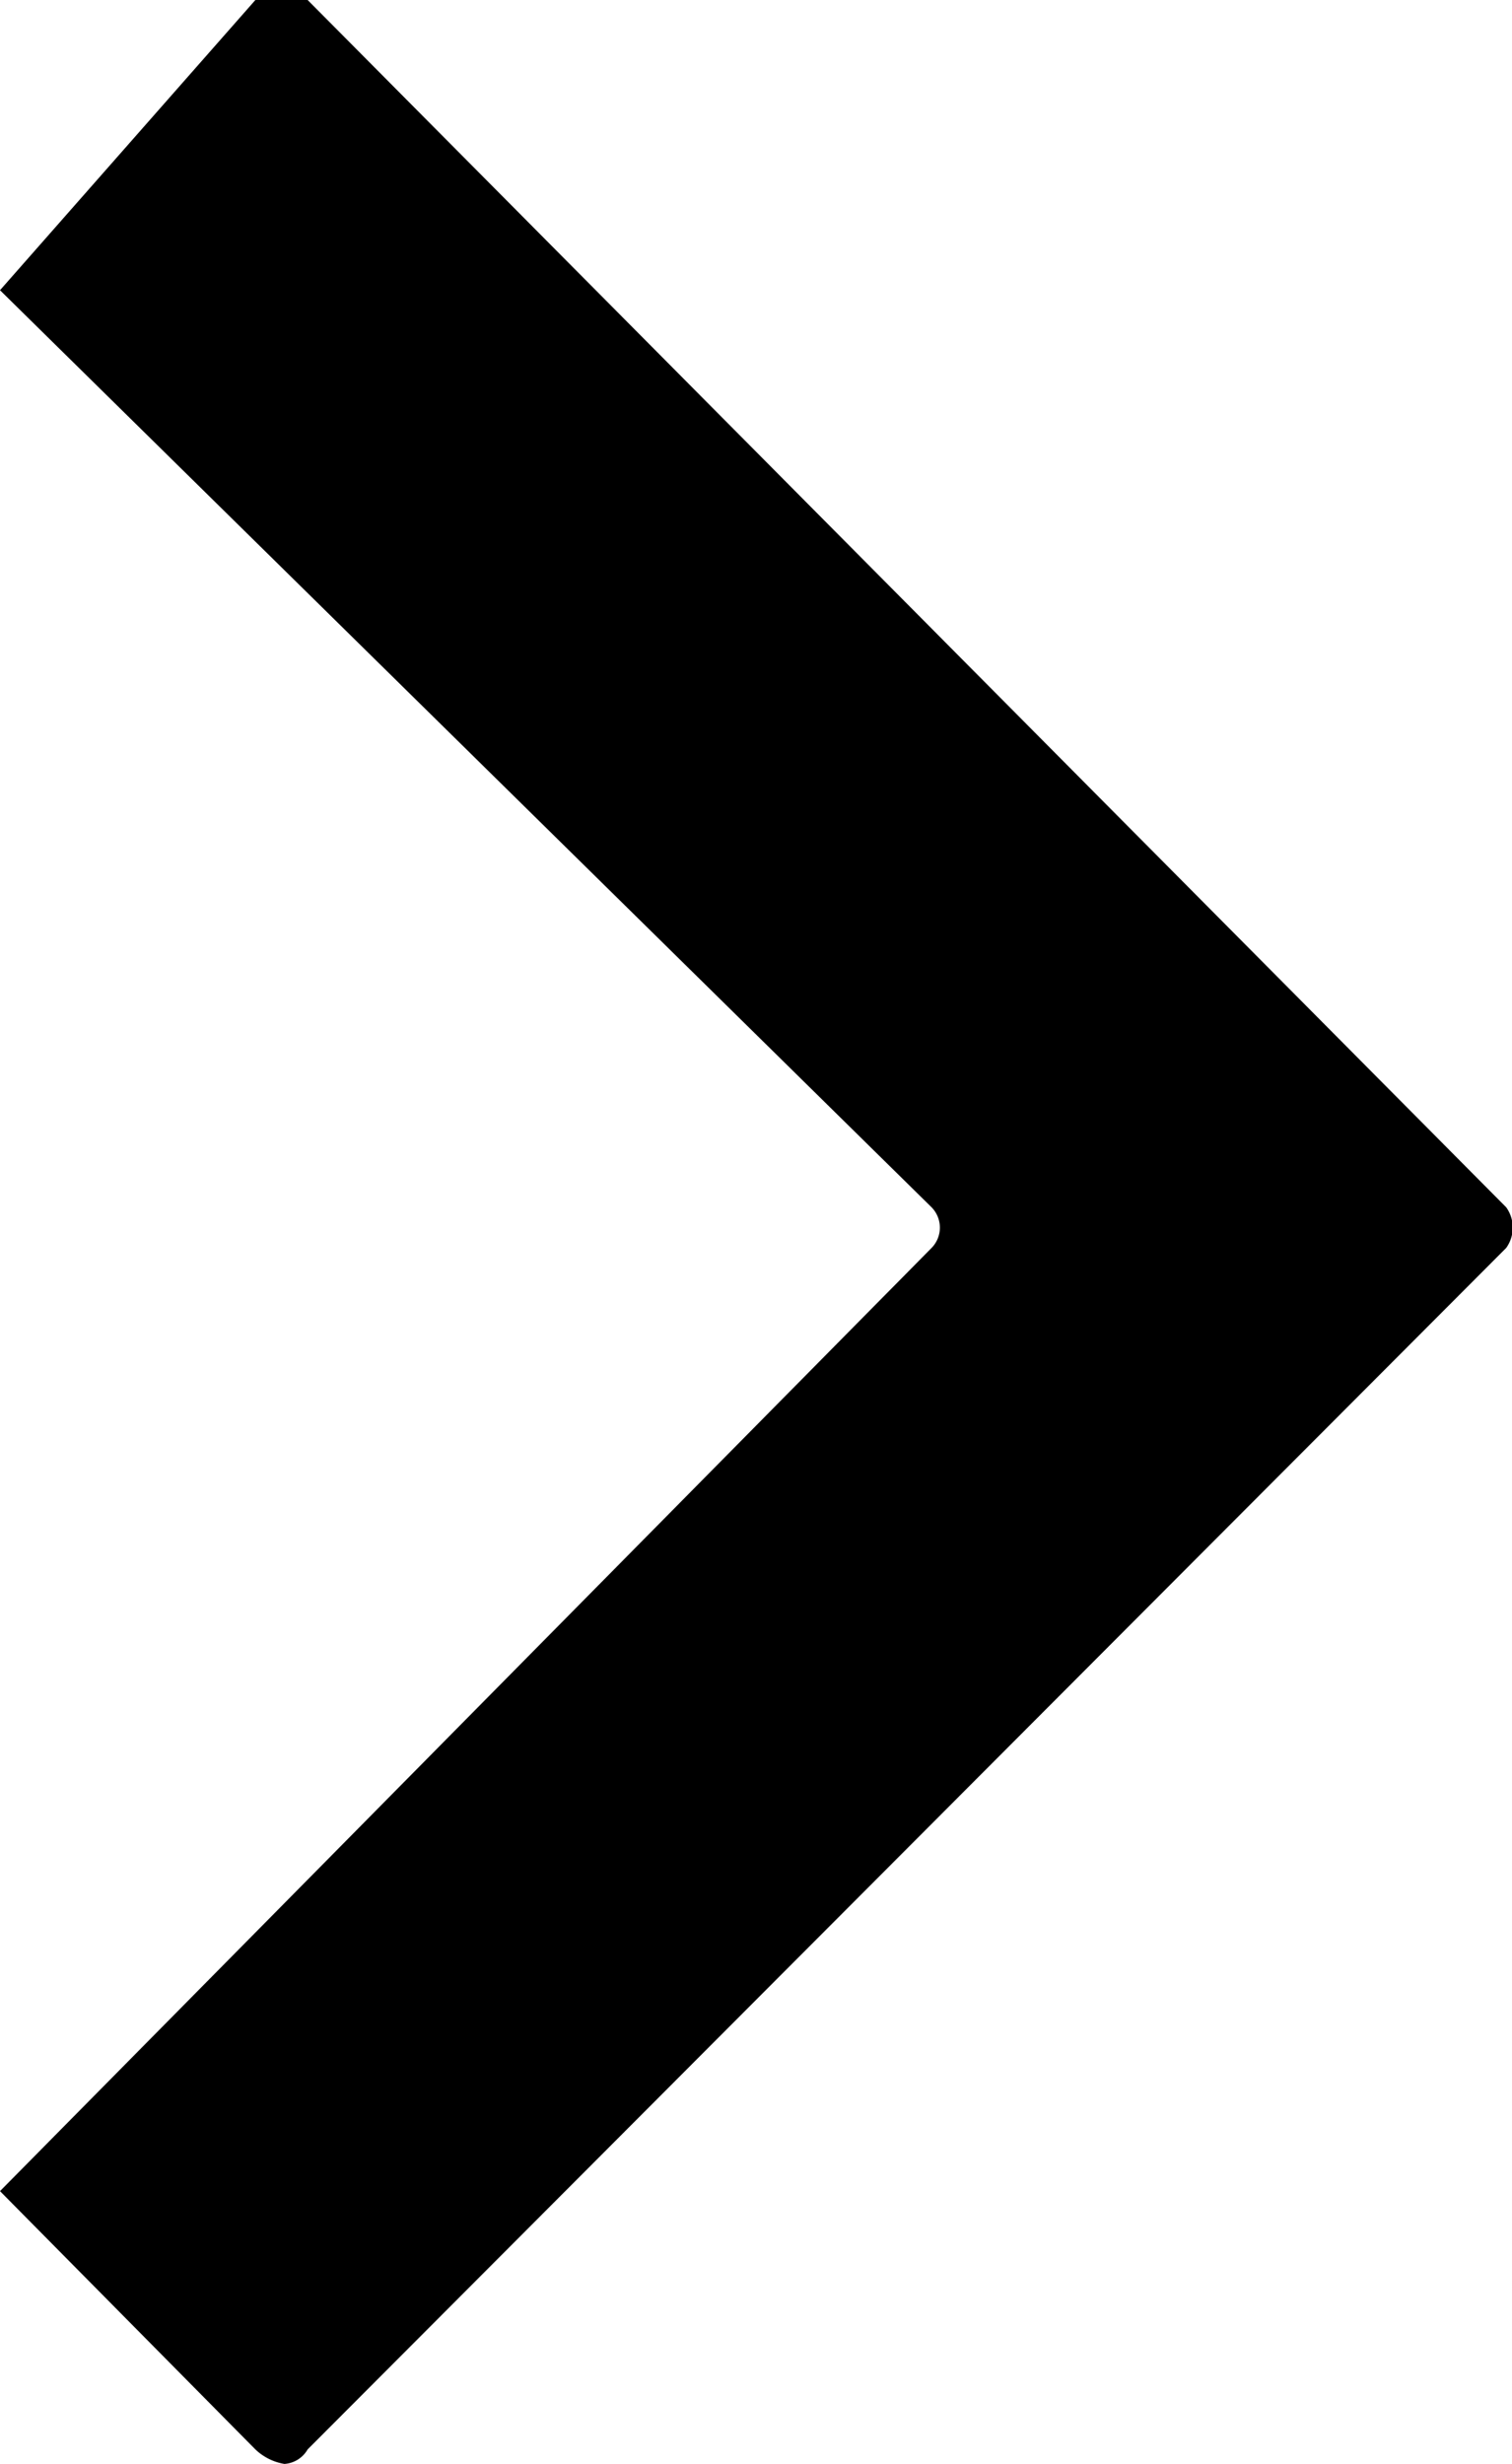 <svg xmlns="http://www.w3.org/2000/svg" viewBox="0 0 5.21 8.49"><title>icon-next</title><path d="M1.06,0A.15.15,0,0,0,.88,0h0L0,1,3.21,4.16a.1.1,0,0,1,0,.14L0,7.55l.88.89a.19.19,0,0,0,.1.05.1.1,0,0,0,.08-.05L5.19,4.3a.12.12,0,0,0,0-.14Z"/></svg>